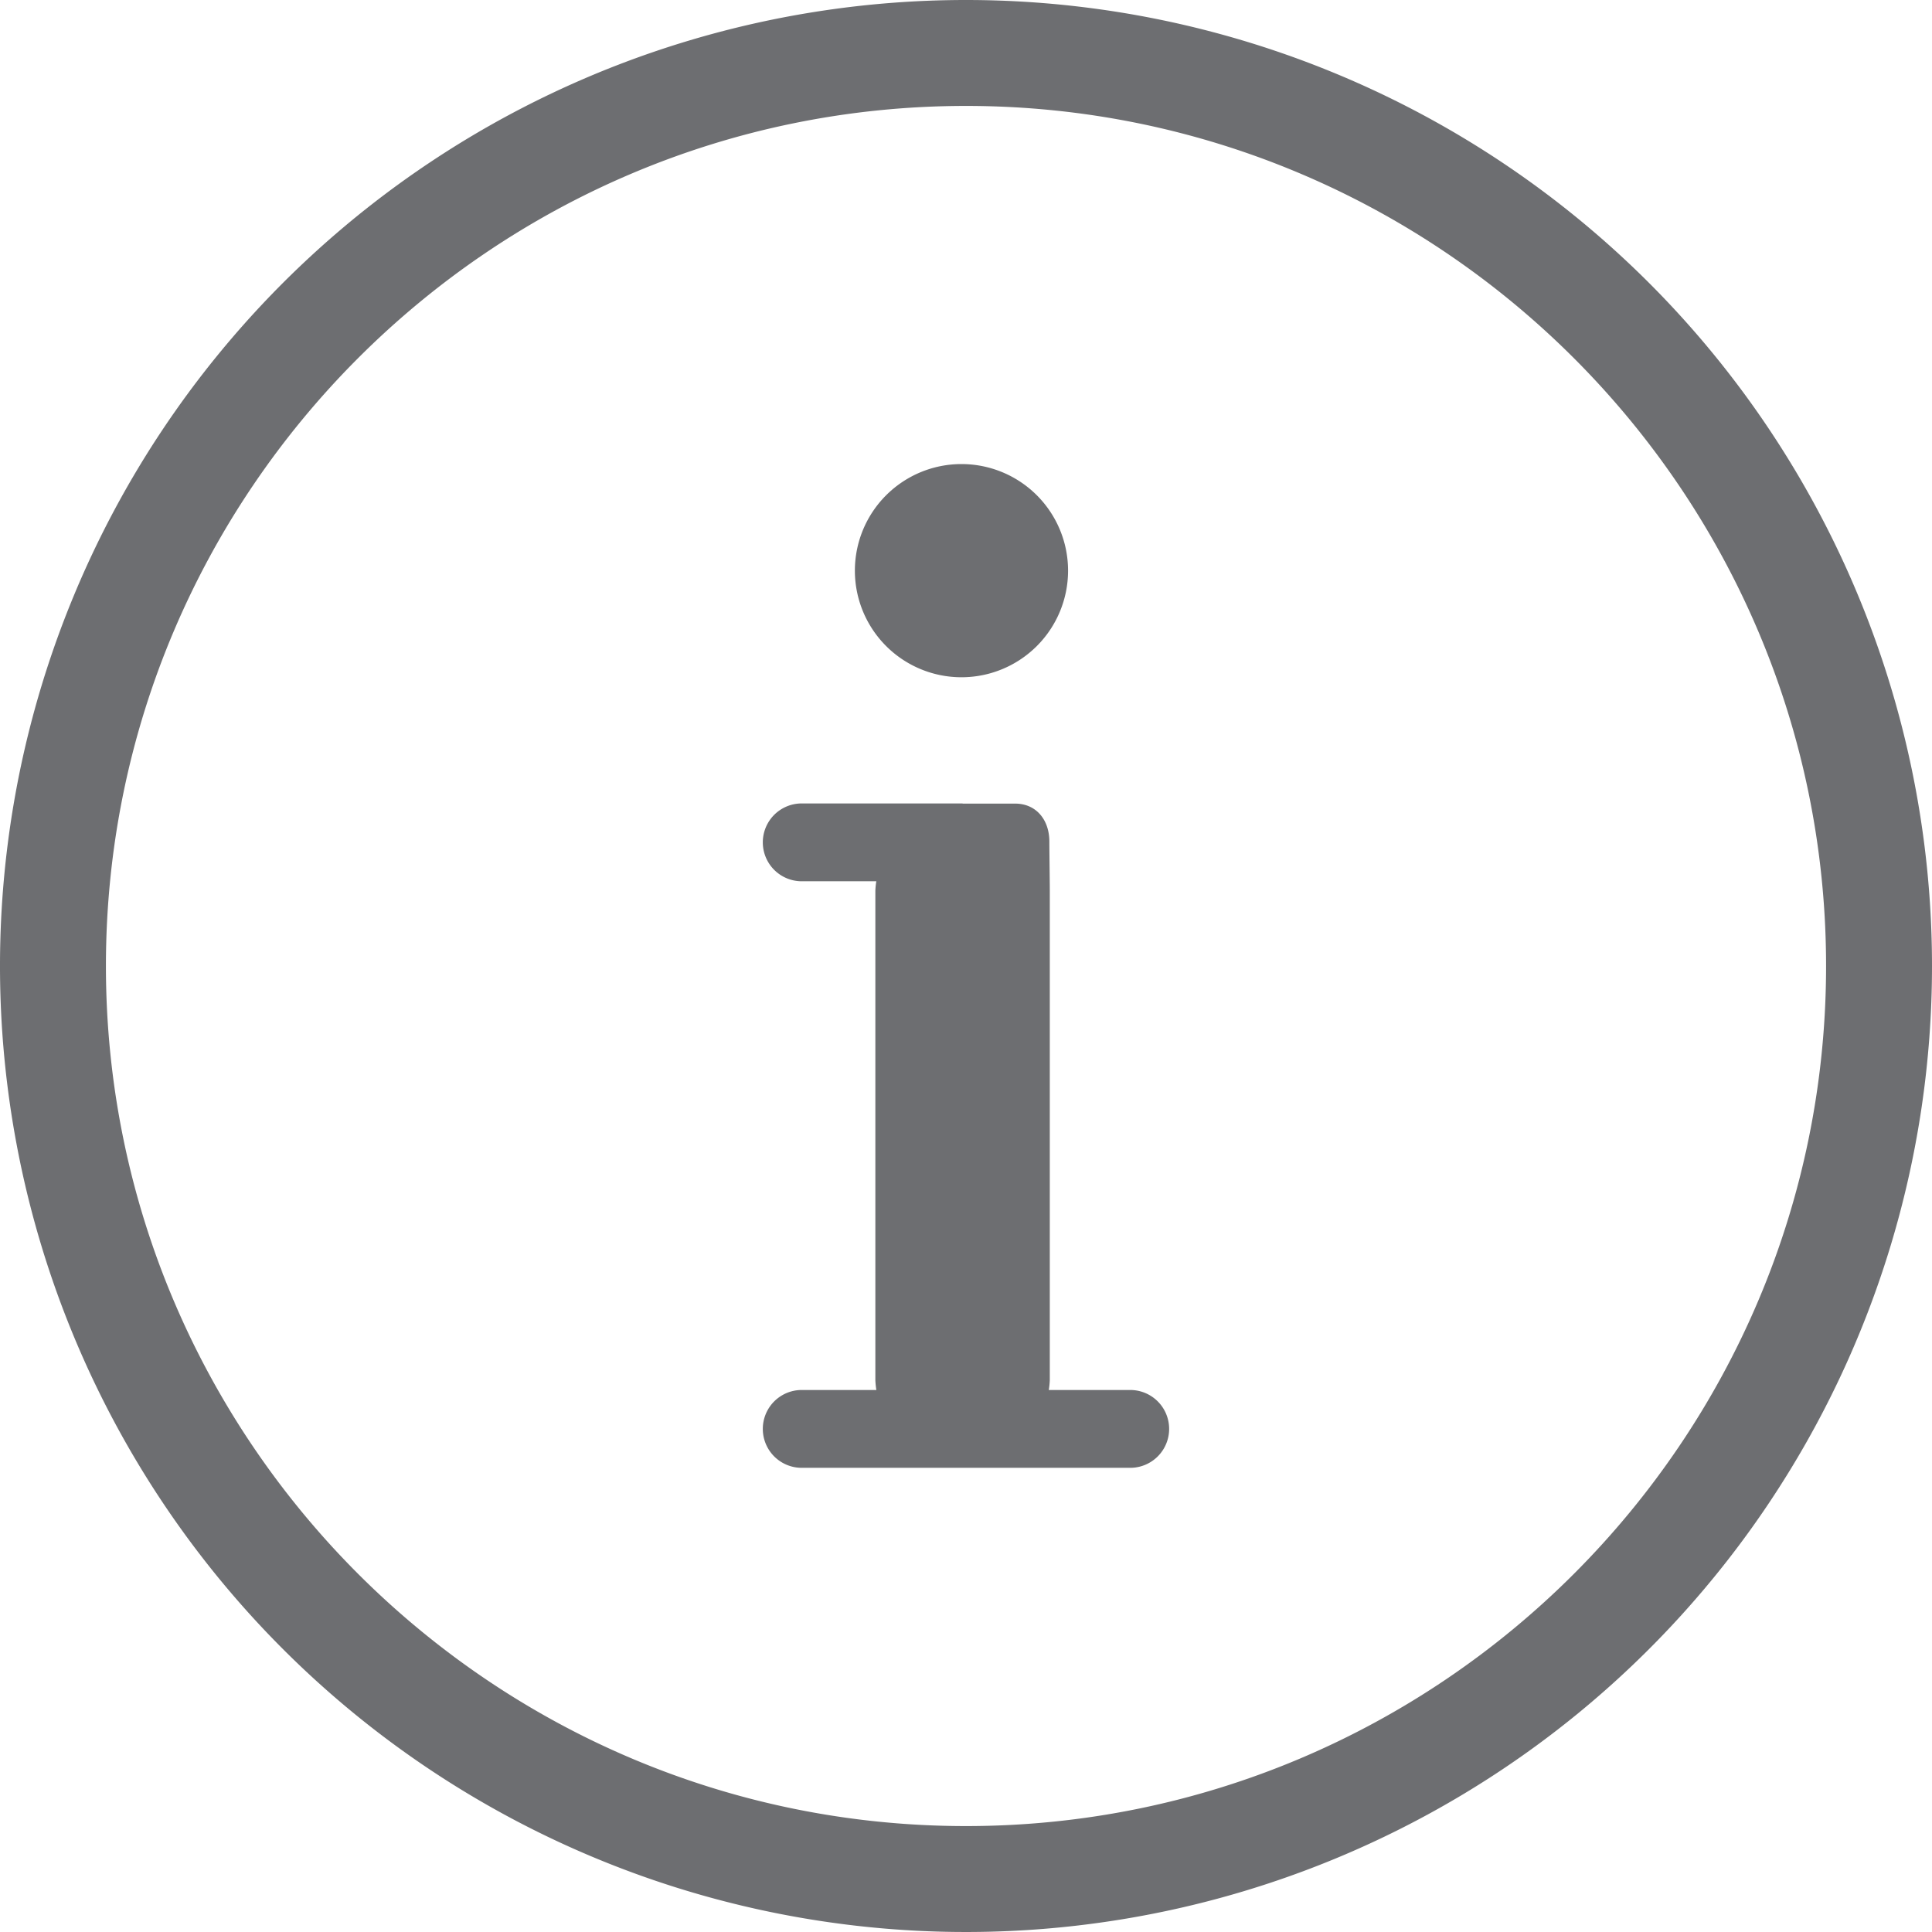 <svg id="Calque_1" data-name="Calque 1" xmlns="http://www.w3.org/2000/svg" viewBox="0 0 350 350"><defs><style>.cls-1{fill:#6d6e71;}</style></defs><title>Icons_Hikster_2_colors_V2</title><path class="cls-1" d="M175,19.19c85.91,0,155.81,69.9,155.81,155.81S260.92,330.81,175,330.81,19.19,260.91,19.19,175,89.08,19.19,175,19.19M175,0A175,175,0,1,0,350,175,175,175,0,0,0,175,0h0Z"/><path class="cls-1" d="M174.18,103.26h0m0-19.19a19.31,19.31,0,1,0,19.31,19.31,19.31,19.31,0,0,0-19.31-19.31h0Z"/><path class="cls-1" d="M174.38,145.55l-0.24,0h-28.9a7,7,0,0,0,0,14.1h13.51a15.48,15.48,0,0,0-.17,1.67v88.71a15.37,15.37,0,0,0,.18,1.78H145.24a7,7,0,0,0,0,14.1h59.51a7,7,0,1,0,0-14.1H190a15.37,15.37,0,0,0,.18-1.78V161.35c0-1.6-.08-7.32-0.08-8.9,0-3.88-2.34-6.87-6.21-6.87h-9.26l-0.24,0h0Z"/></svg>